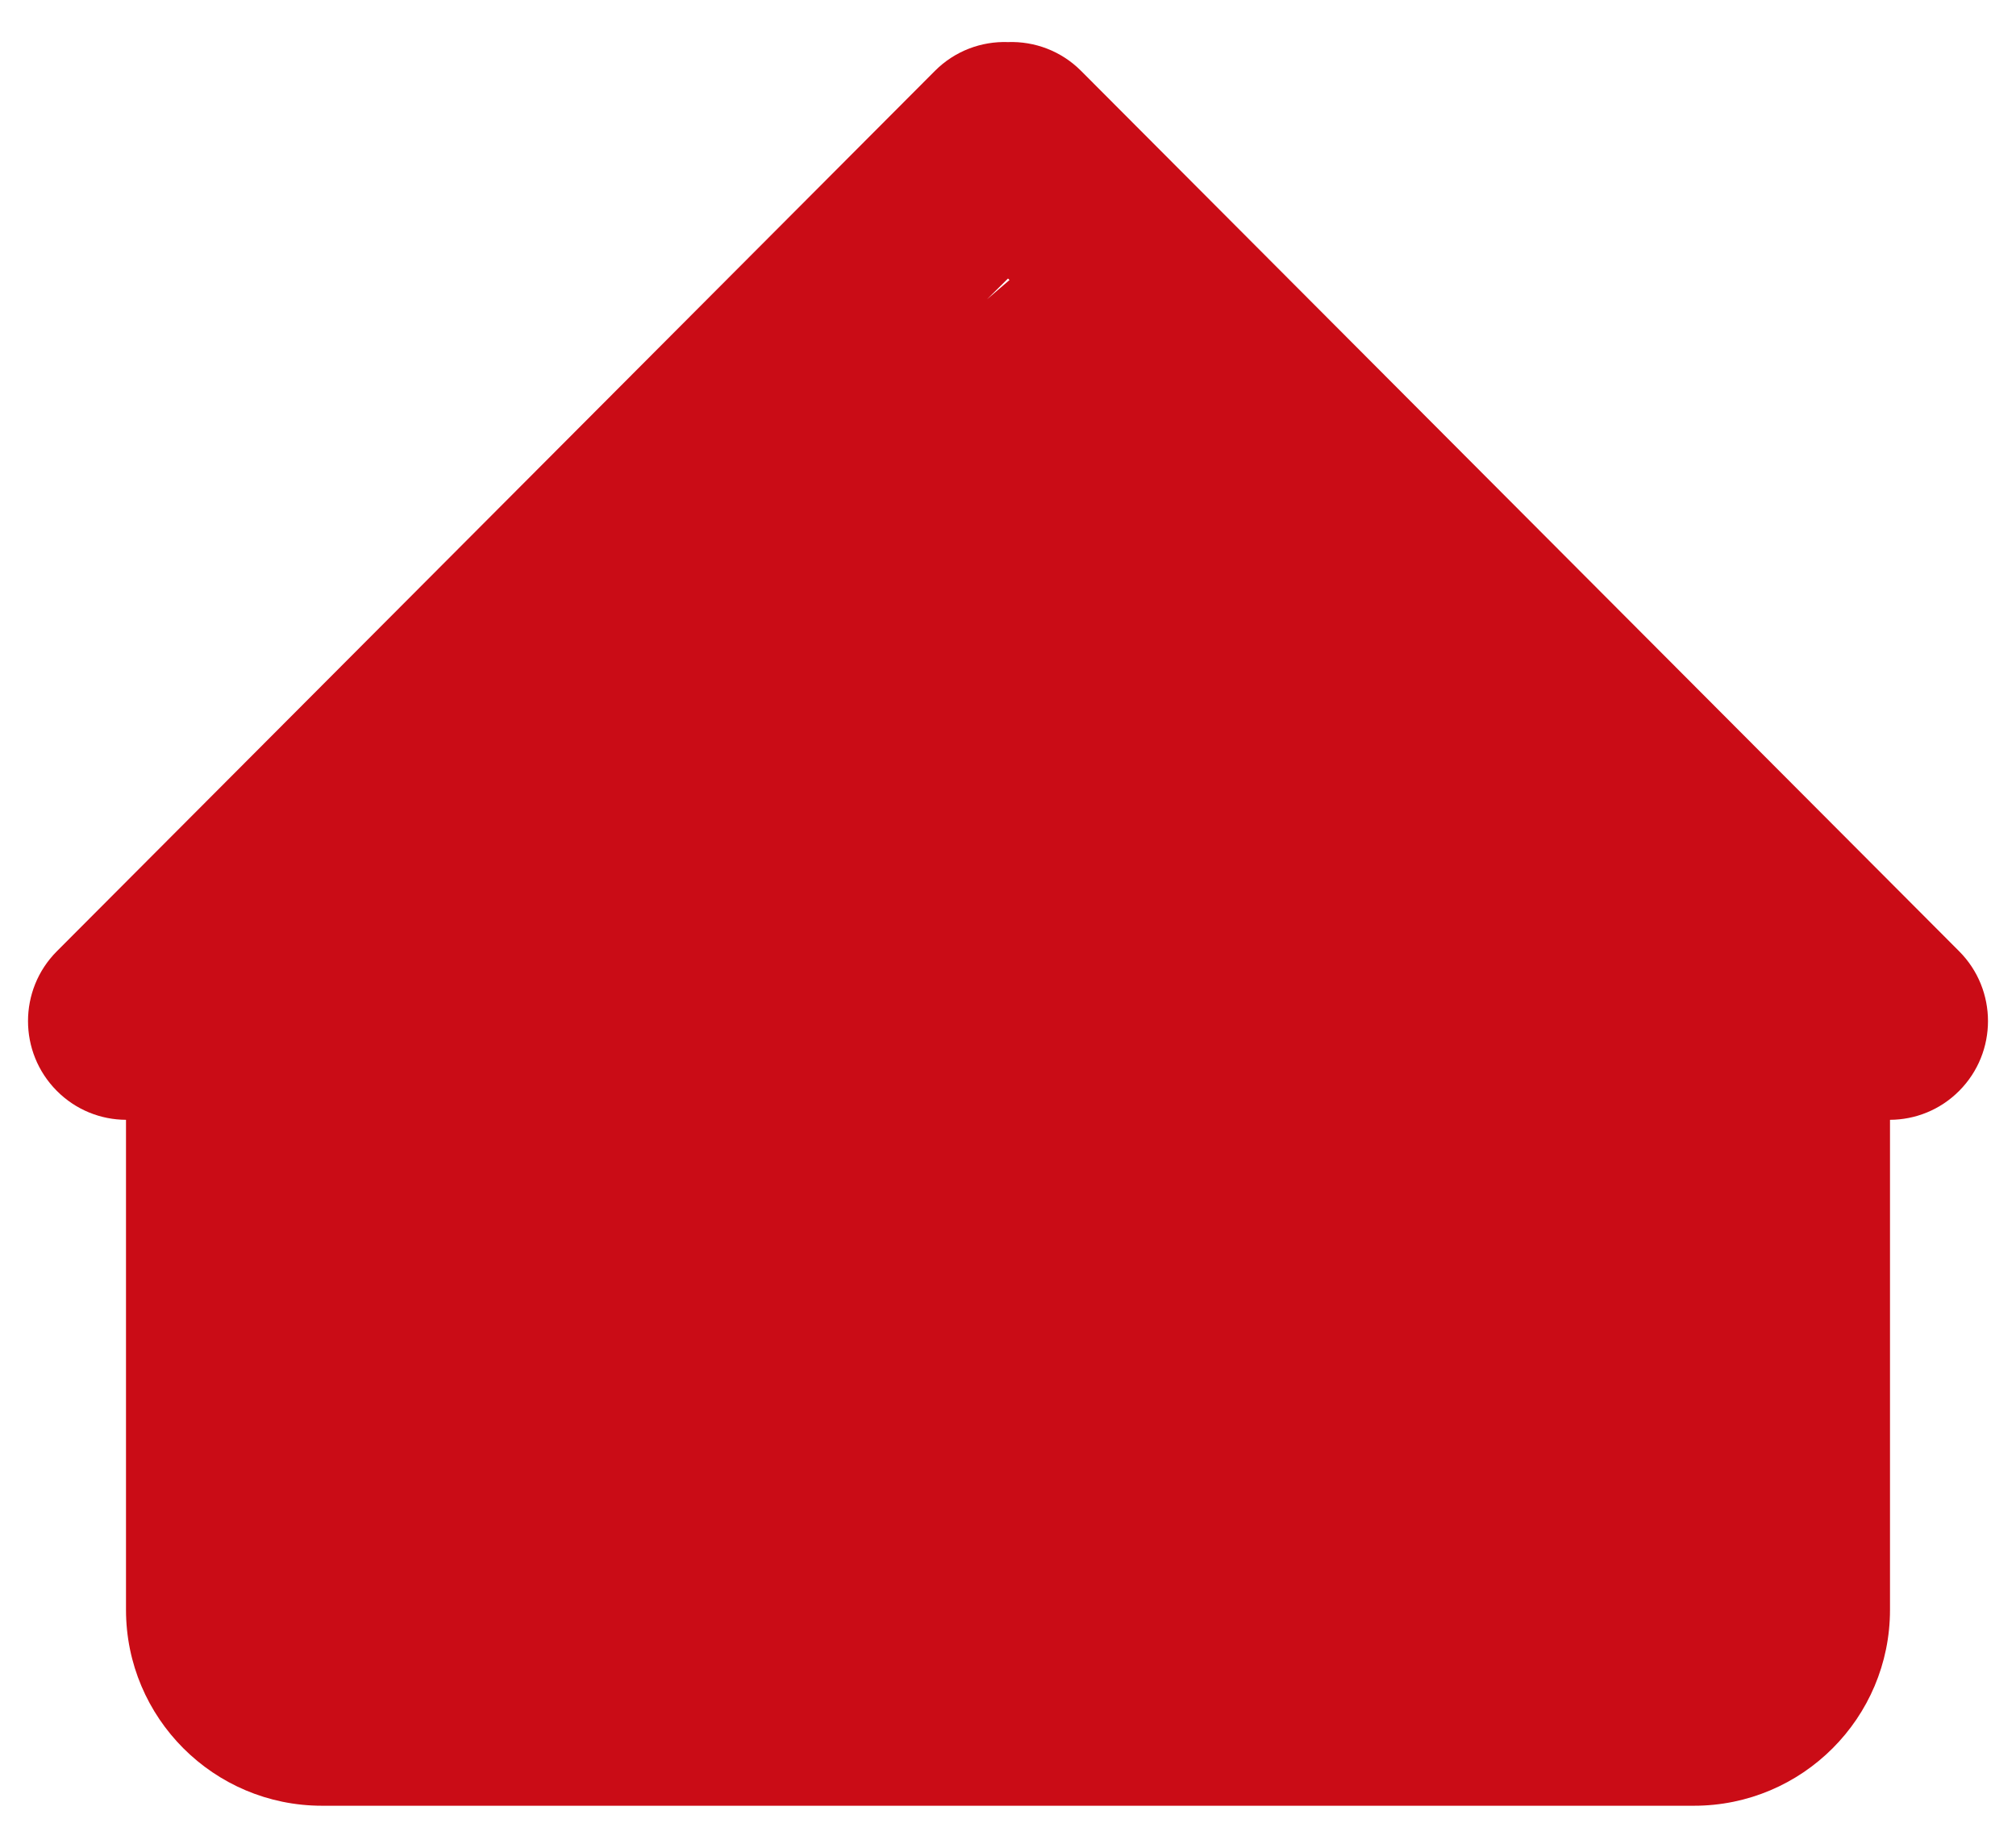 <?xml version="1.0" encoding="UTF-8"?>
<svg width="24px" height="22px" viewBox="0 0 24 22" version="1.1" xmlns="http://www.w3.org/2000/svg" xmlns:xlink="http://www.w3.org/1999/xlink">
    <!-- Generator: Sketch 52.2 (67145) - http://www.bohemiancoding.com/sketch -->
    <title>icon / 论坛 1 copy 2</title>
    <desc>Created with Sketch.</desc>
    <g id="V2.1" stroke="none" stroke-width="1" fill="none" fill-rule="evenodd">
        <g id="V2.1首页——regular" transform="translate(-82, -625)" fill="#CA0C16">
            <g id="分组-3-copy-2" transform="translate(0, 618)">
                <g id="首页主页点击" transform="translate(80, 4)">
                    <path d="M14.018,6.334 L14,6.316 L13.75,6.564 L14.018,6.334 Z M24.5,16.333 L24.5,22.167 C24.5,23.455 23.455,24.5 22.167,24.5 L5.833,24.5 C4.545,24.5 3.5,23.455 3.5,22.167 L3.5,16.333 C3.202,16.332 2.904,16.217 2.677,15.989 C2.219,15.53 2.219,14.785 2.677,14.326 L13.13,3.844 C13.369,3.604 13.687,3.49 14,3.501 C14.313,3.49 14.631,3.604 14.87,3.844 L25.323,14.326 C25.781,14.785 25.781,15.53 25.323,15.989 C25.096,16.217 24.798,16.332 24.5,16.333 Z" id="形状"></path>
                </g>
            </g>
        </g>
    </g>
</svg>